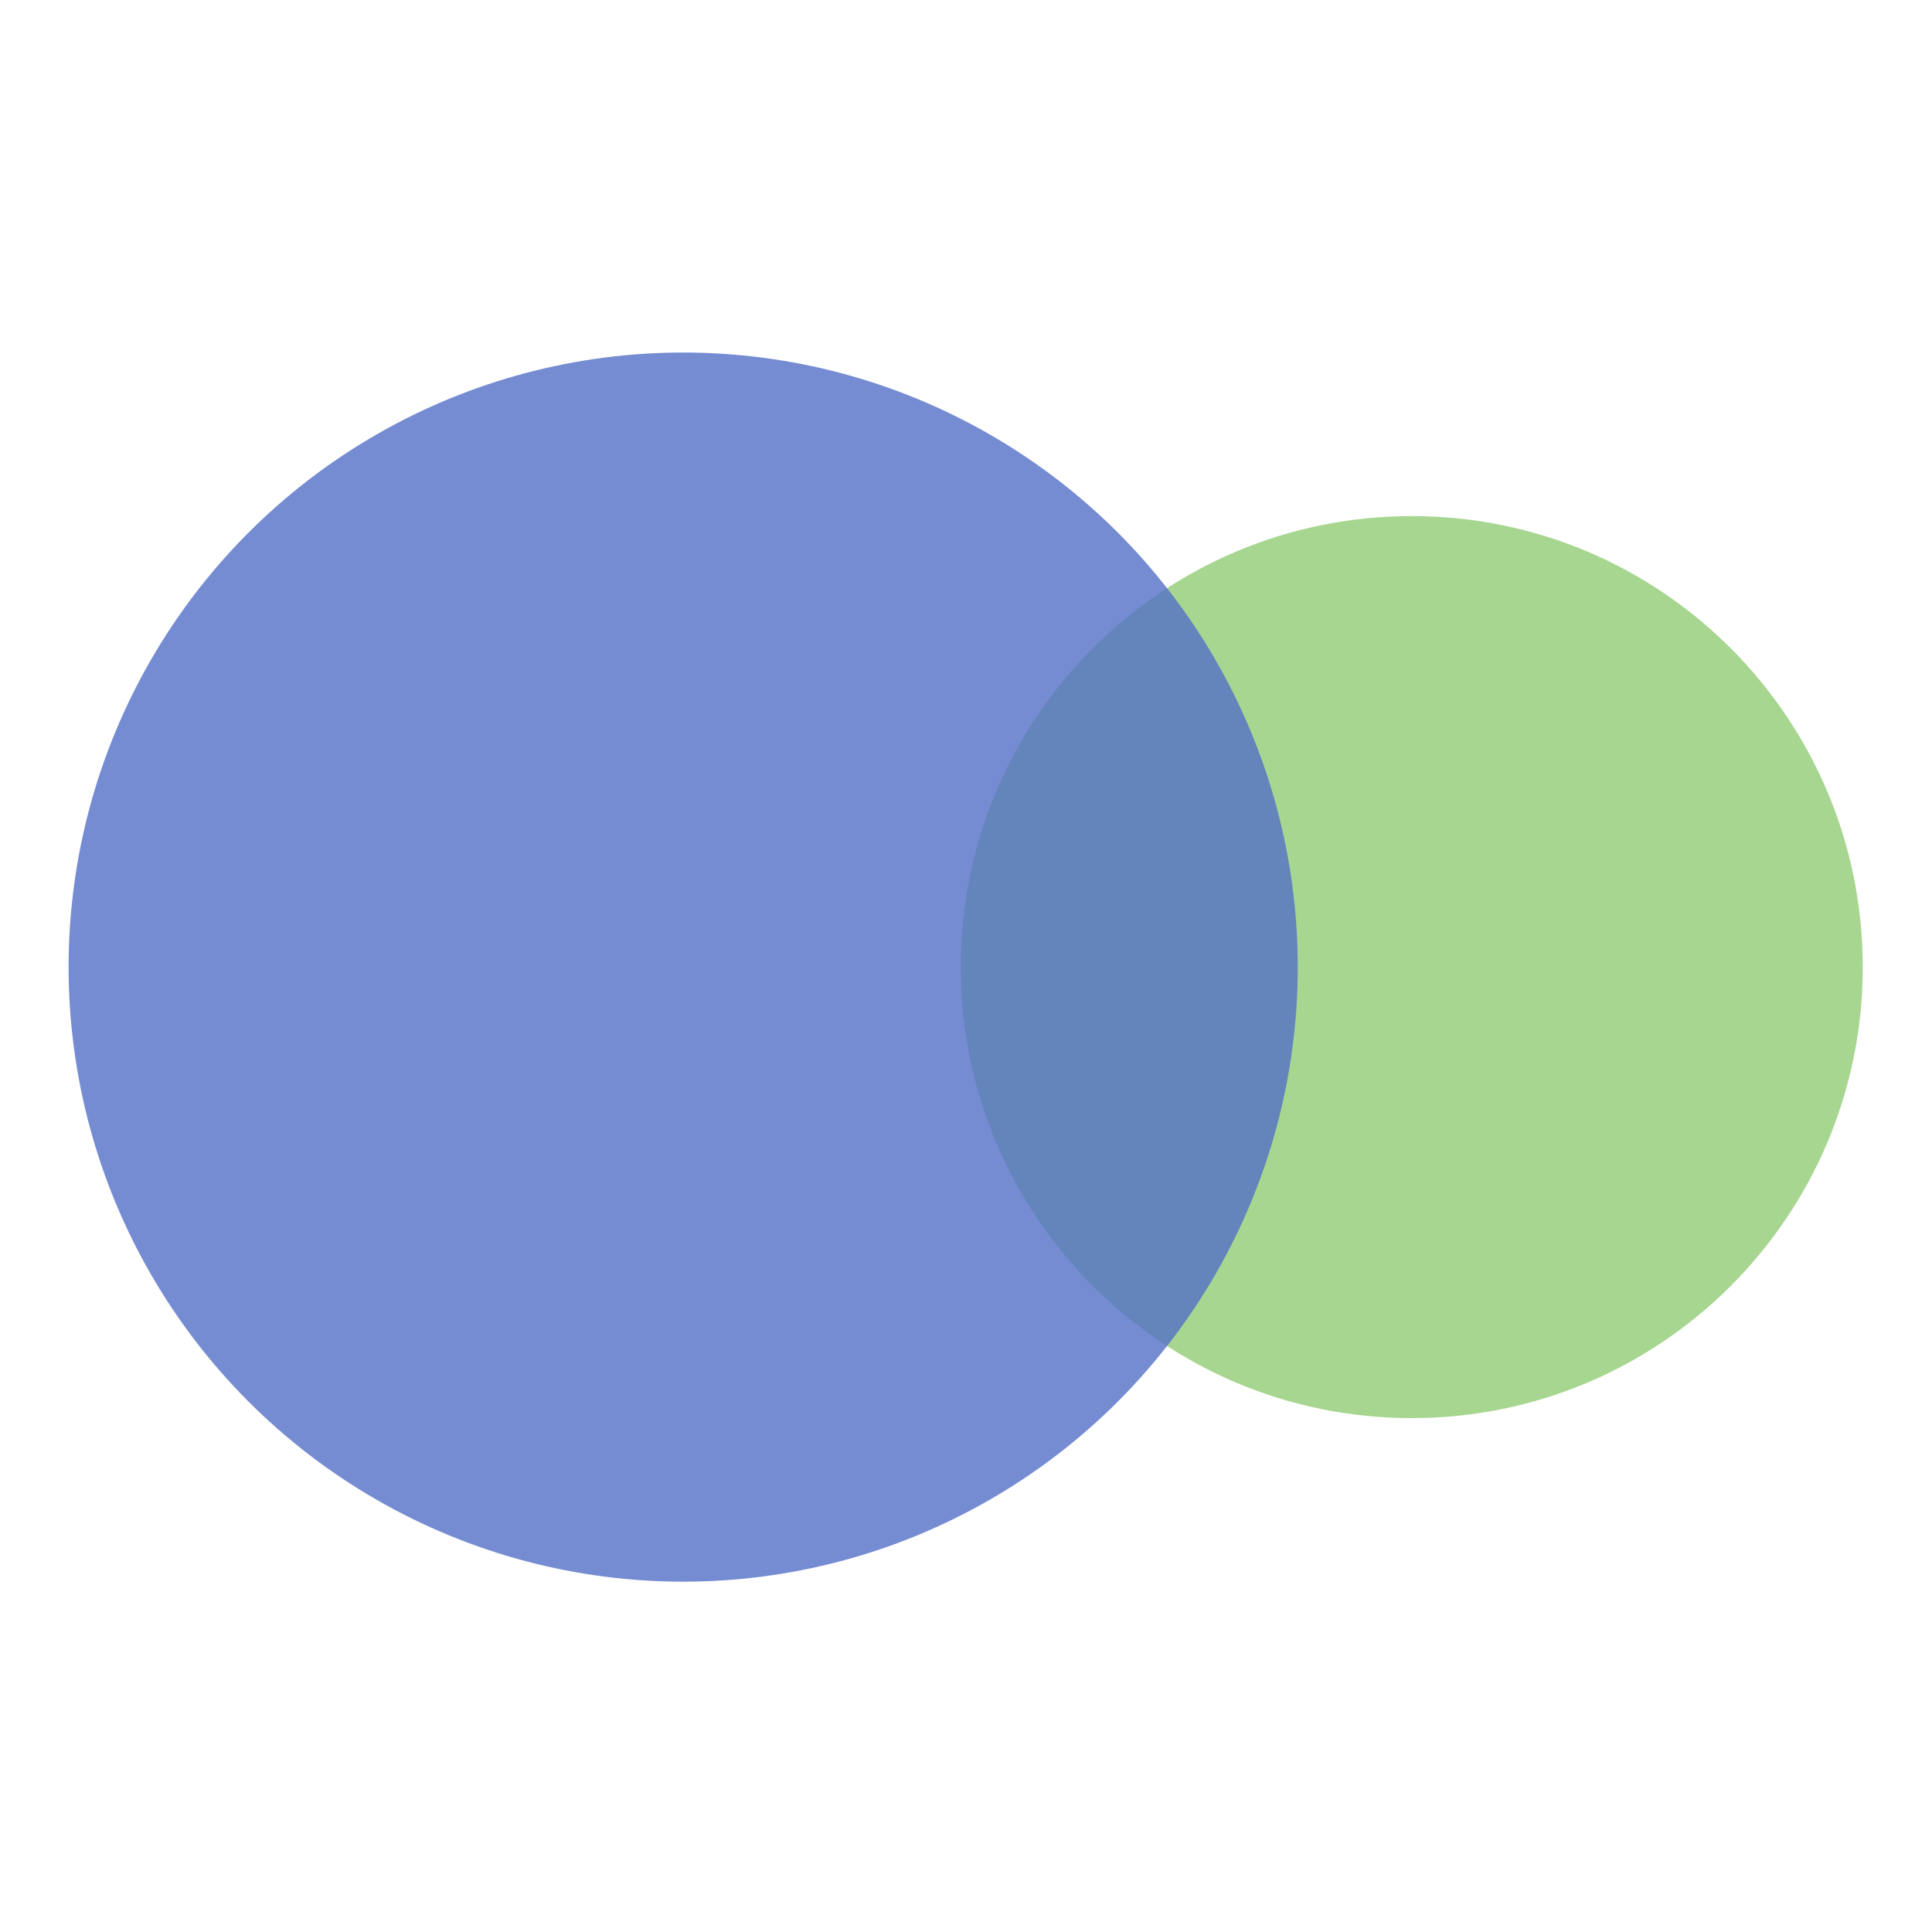 <?xml version="1.0" encoding="utf-8"?>
<!-- Generator: Adobe Illustrator 16.0.0, SVG Export Plug-In . SVG Version: 6.00 Build 0)  -->
<!DOCTYPE svg PUBLIC "-//W3C//DTD SVG 1.1//EN" "http://www.w3.org/Graphics/SVG/1.1/DTD/svg11.dtd">
<svg version="1.1" id="图层_1" xmlns="http://www.w3.org/2000/svg" xmlns:xlink="http://www.w3.org/1999/xlink" x="0px" y="0px"
	 width="600px" height="600px" viewBox="0 0 600 600" enable-background="new 0 0 600 600" xml:space="preserve">
<g>
	<path opacity="0.8" fill="#91cc75" d="M578.498,300.341c0,77.36-62.709,140.071-140.066,140.071
		c-77.358,0-140.07-62.711-140.07-140.071c0-77.355,62.712-140.067,140.07-140.067C515.789,160.273,578.498,222.985,578.498,300.341
		z"/>
	<circle opacity="0.8" fill="#5470c6" cx="212.166" cy="300.341" r="190.863"/>
</g>
</svg>
